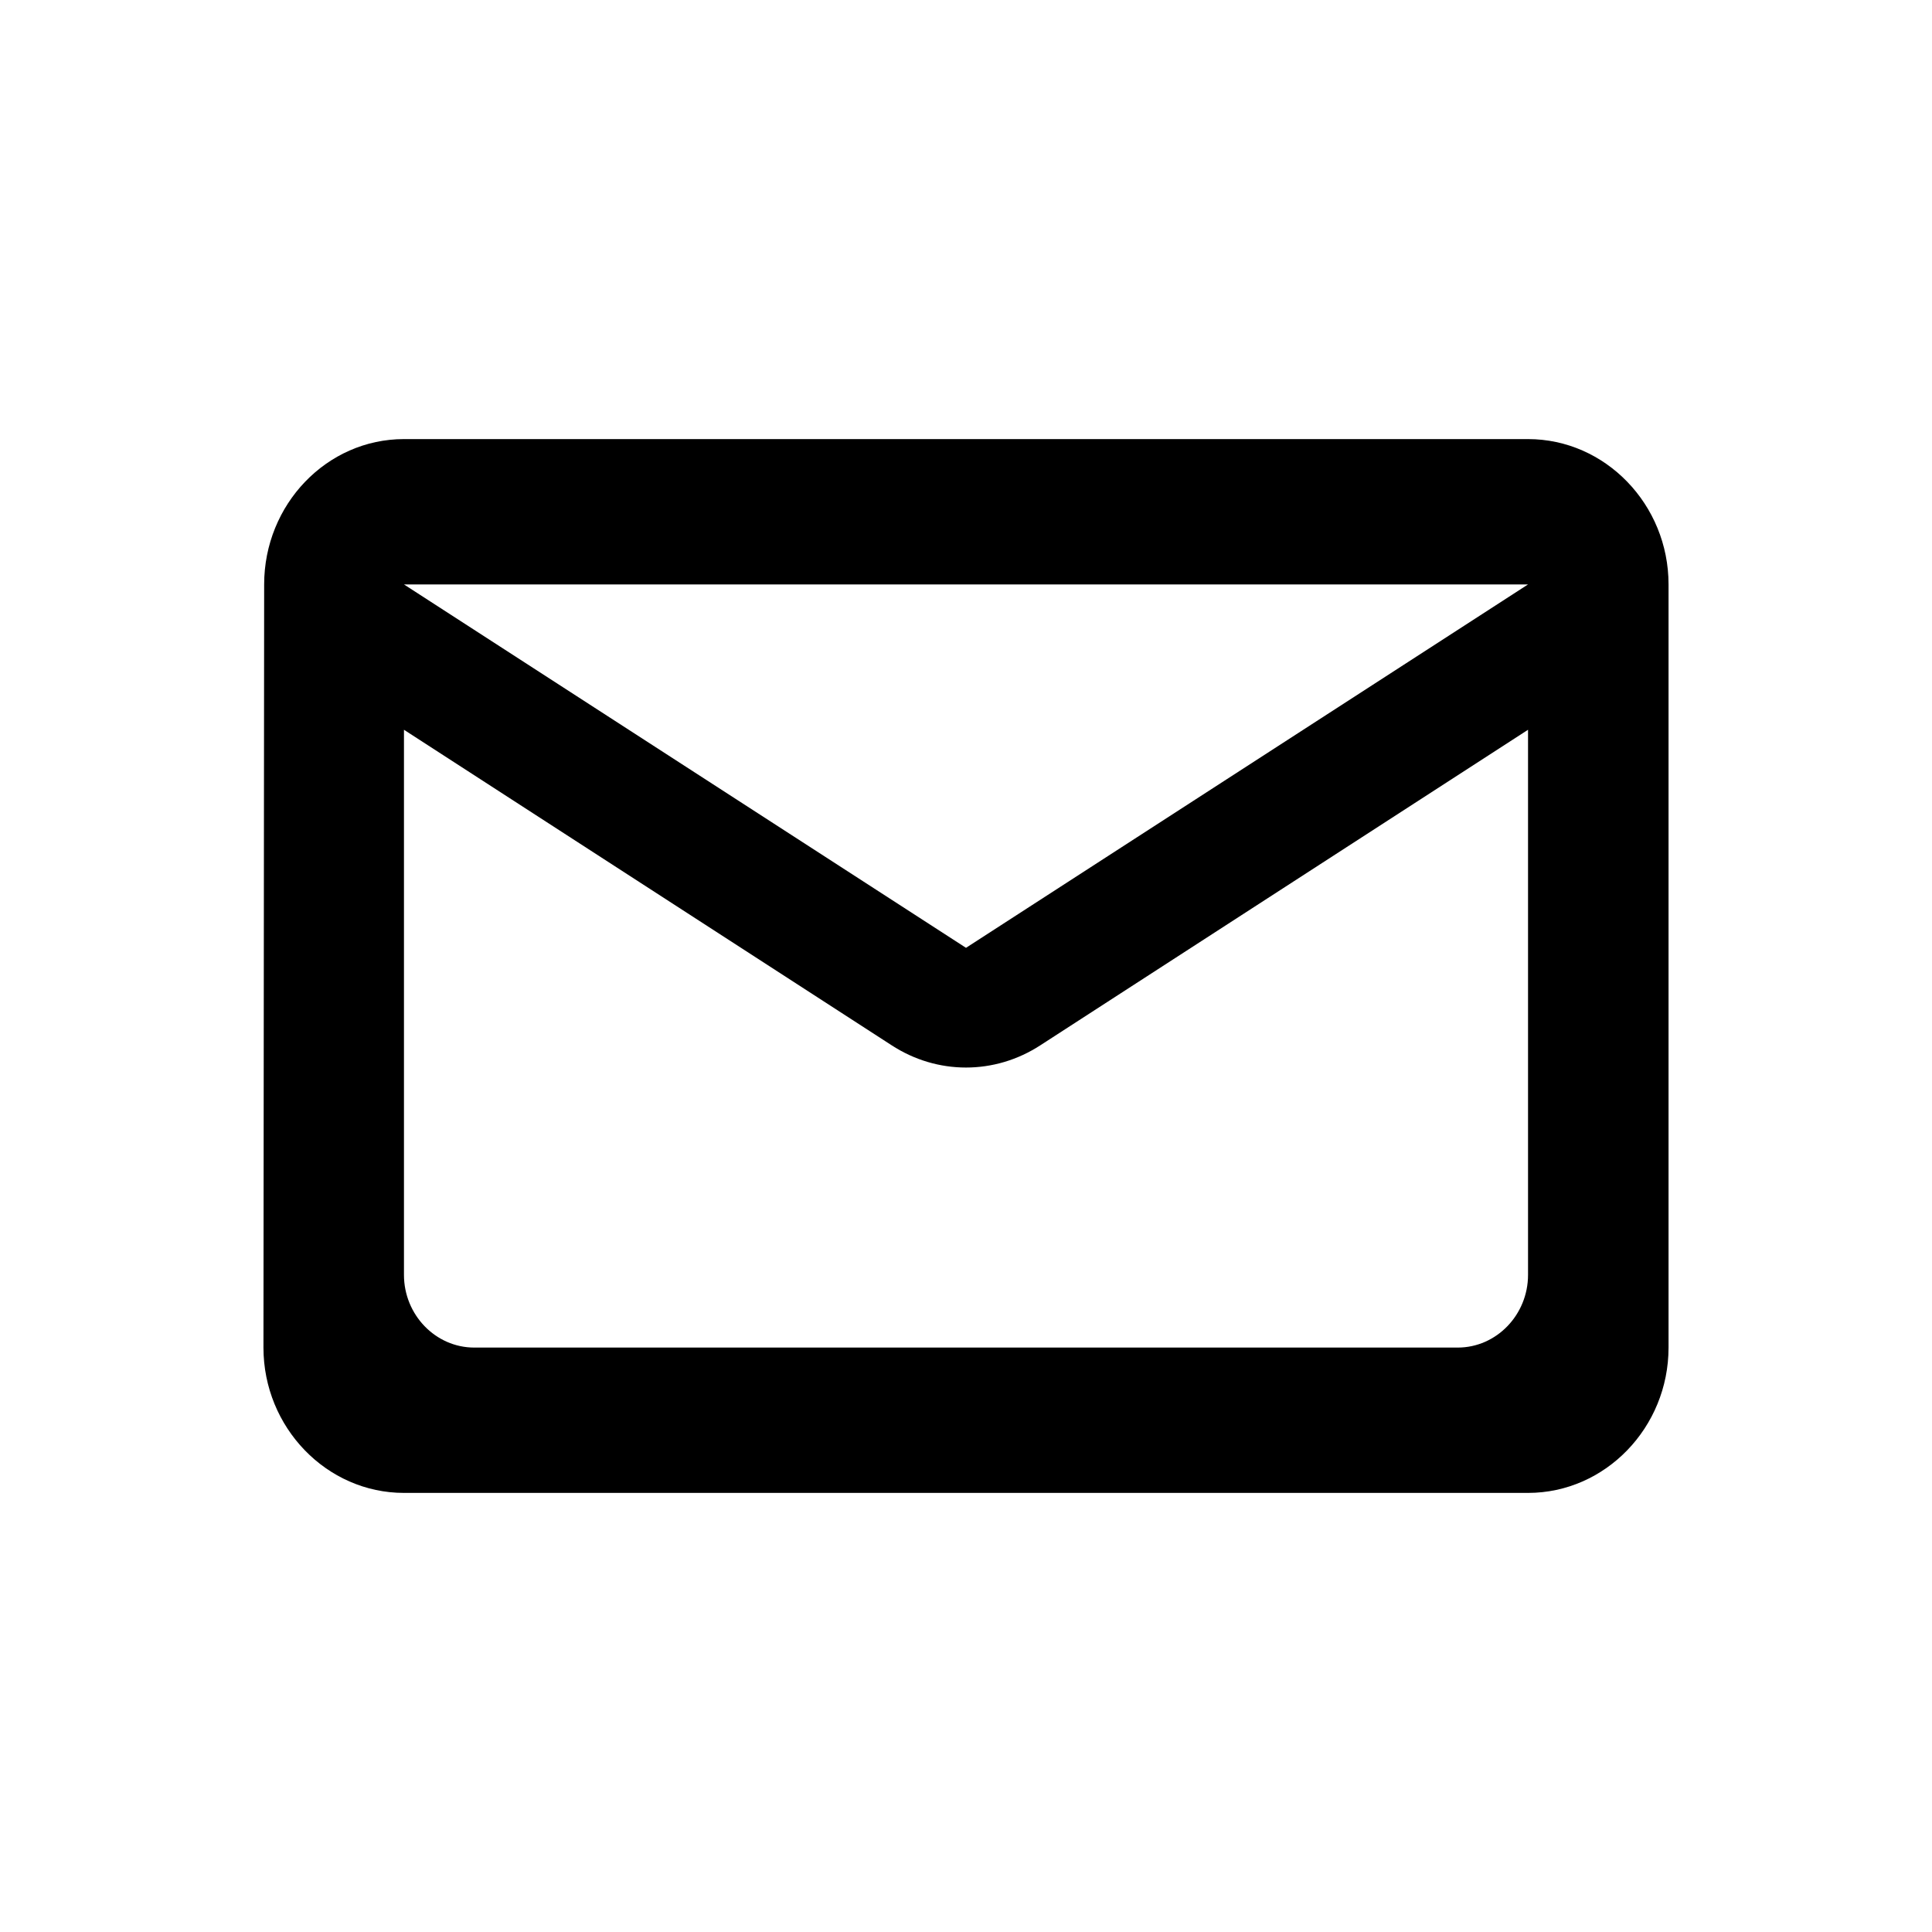 <svg viewBox="0 0 22 22" xmlns="http://www.w3.org/2000/svg">
<path d="M17.4 5H4.6C3.72 5 3.008 5.745 3.008 6.655L3 15.345C3 16.255 3.72 17 4.6 17H17.4C18.28 17 19 16.255 19 15.345V6.655C19 5.745 18.28 5 17.4 5ZM16.6 15.345H5.4C4.96 15.345 4.6 14.972 4.6 14.517V8.31L10.152 11.902C10.672 12.241 11.328 12.241 11.848 11.902L17.4 8.31V14.517C17.4 14.972 17.04 15.345 16.6 15.345ZM11 10.793L4.6 6.655H17.4L11 10.793Z"/>
</svg>
